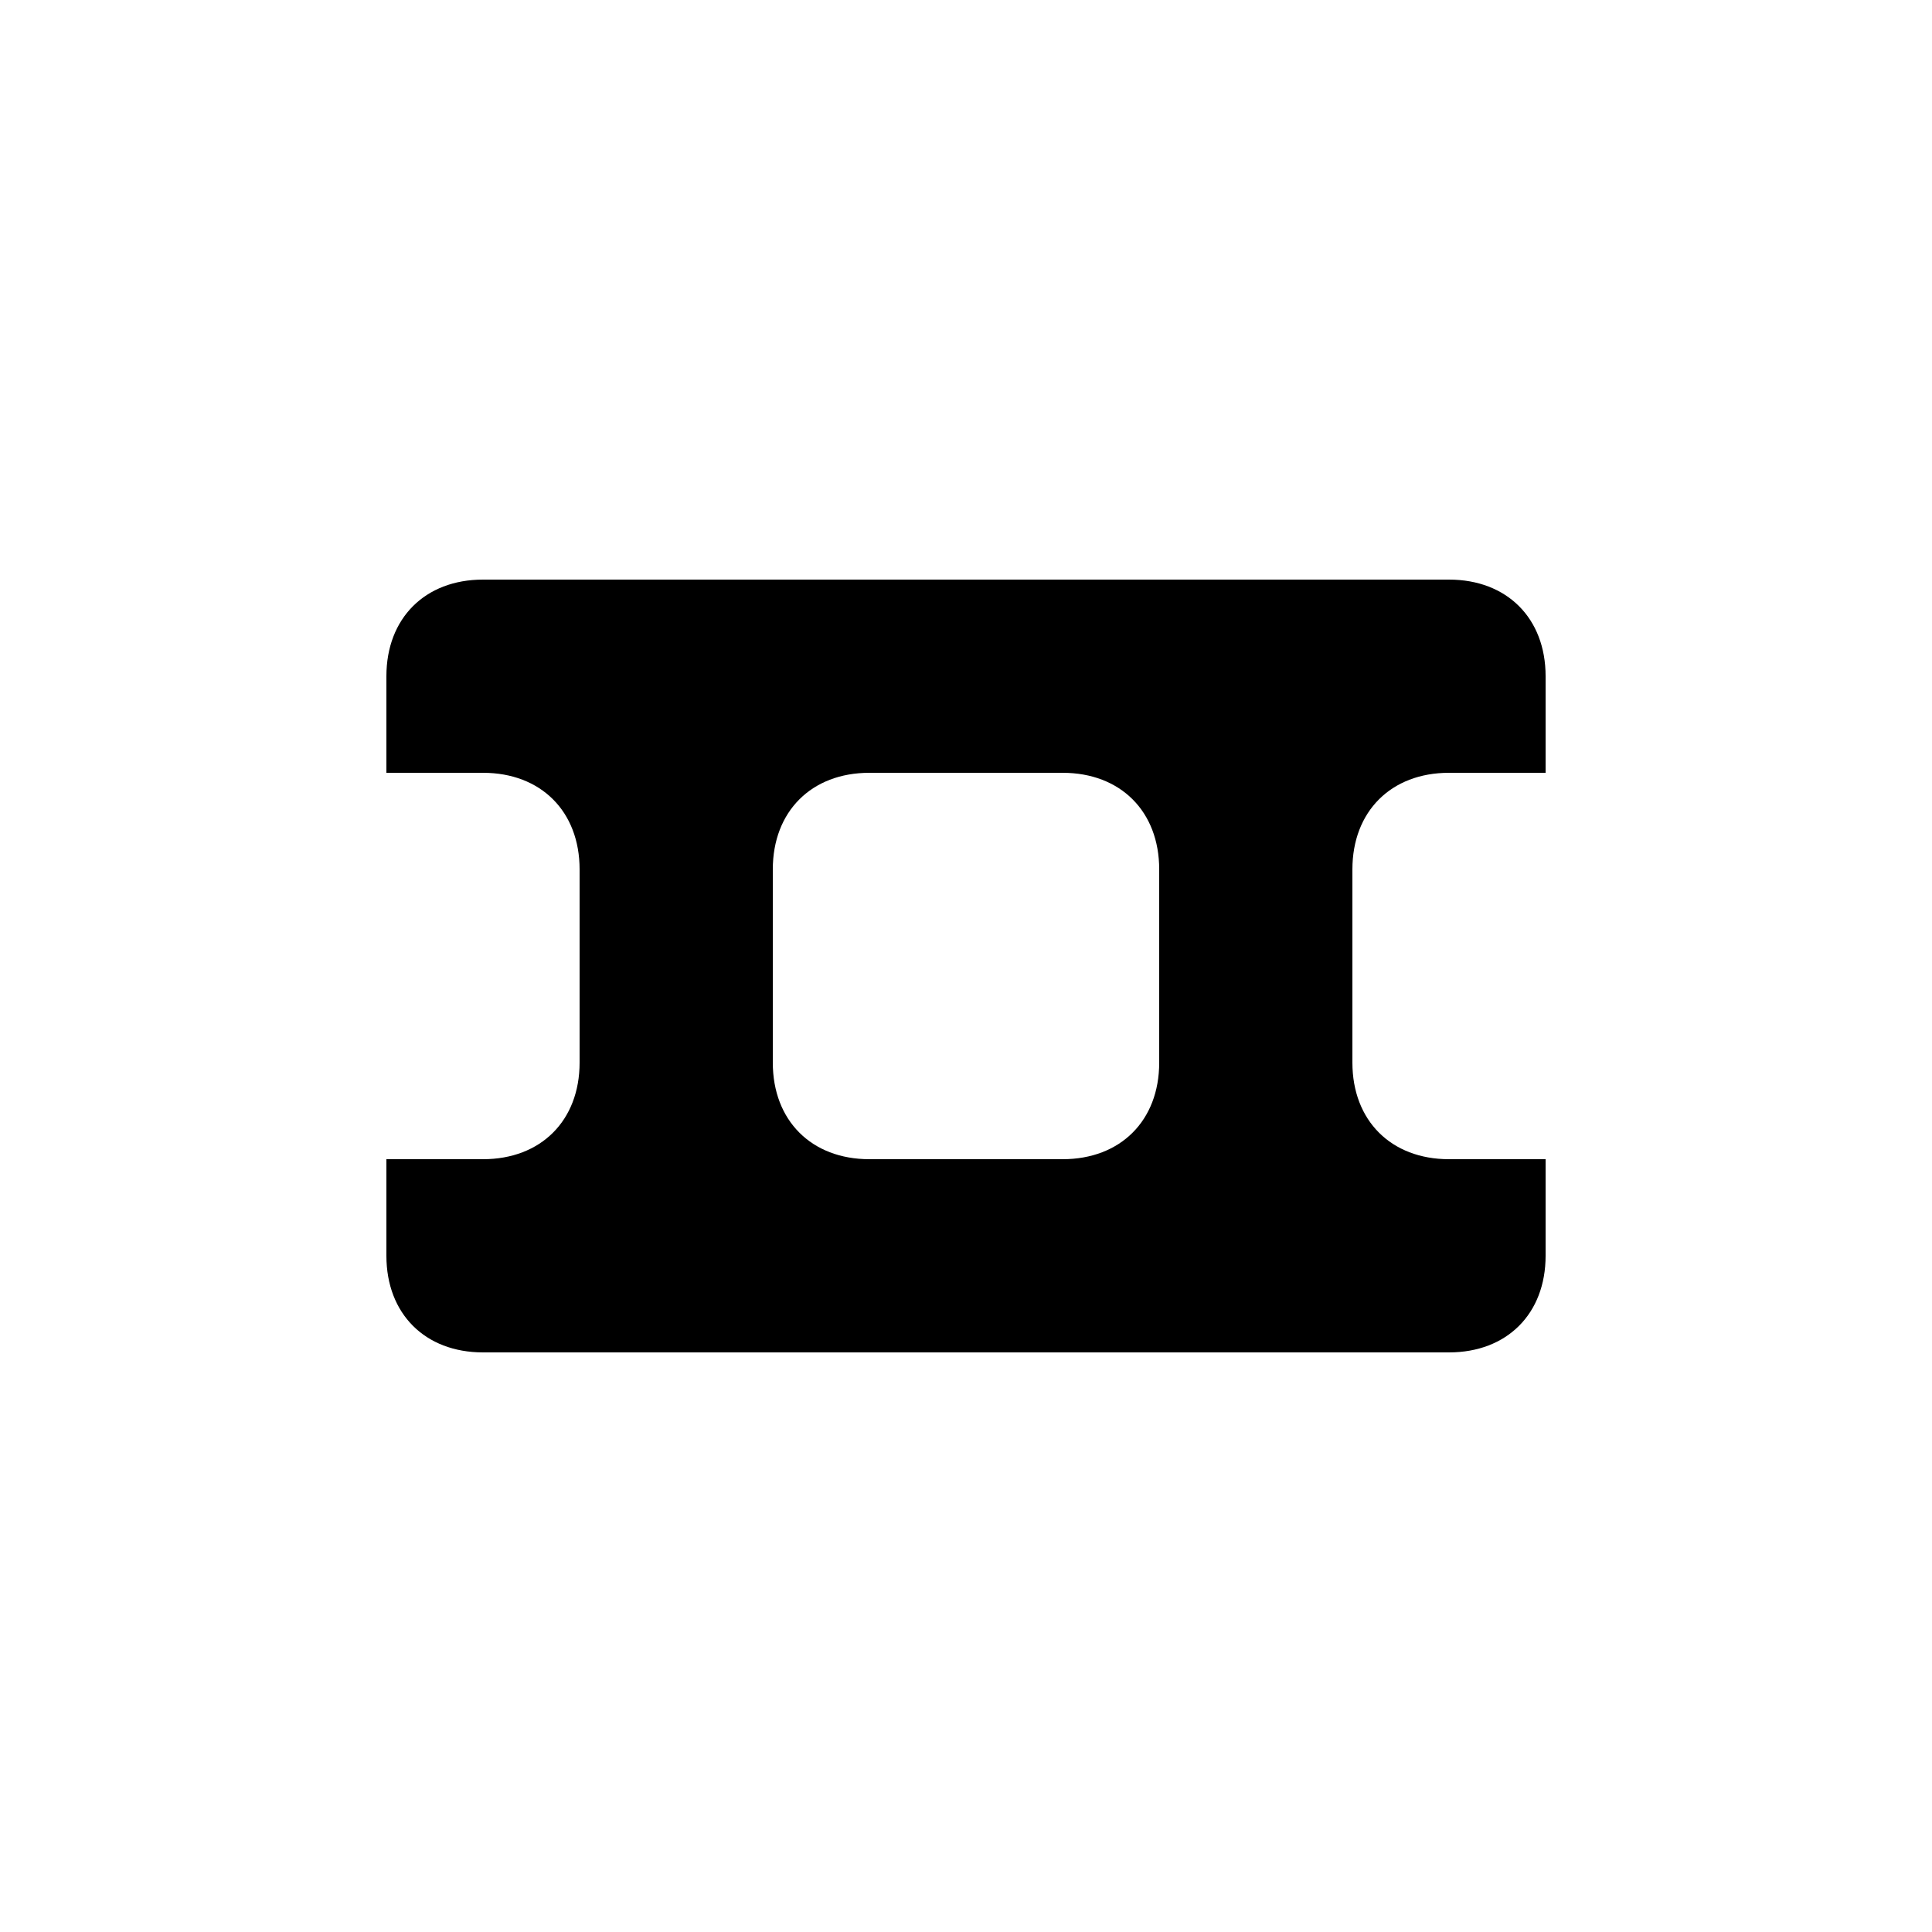 <svg version="1.1" xmlns="http://www.w3.org/2000/svg" viewBox="0 0 100 100"><path stroke="#000000" stroke-width="0" stroke-linejoin="round" stroke-linecap="round" fill="#000000" d="M 45 40 C 42 40 40 42 40 45 C 40 48 40 52 40 55 C 40 58 42 60 45 60 C 48 60 52 60 55 60 C 58 60 60 58 60 55 C 60 52 60 48 60 45 C 60 42 58 40 55 40 C 52 40 48 40 45 40 Z M 80 35 C 80 37 80 38 80 40 C 78 40 77 40 75 40 C 72 40 70 42 70 45 C 70 48 70 52 70 55 C 70 58 72 60 75 60 C 77 60 78 60 80 60 C 80 62 80 63 80 65 C 80 68 78 70 75 70 C 58 70 42 70 25 70 C 22 70 20 68 20 65 C 20 63 20 62 20 60 C 22 60 23 60 25 60 C 28 60 30 58 30 55 C 30 52 30 48 30 45 C 30 42 28 40 25 40 C 23 40 22 40 20 40 C 20 38 20 37 20 35 C 20 32 22 30 25 30 C 42 30 58 30 75 30 C 78 30 80 32 80 35 Z"></path></svg>
